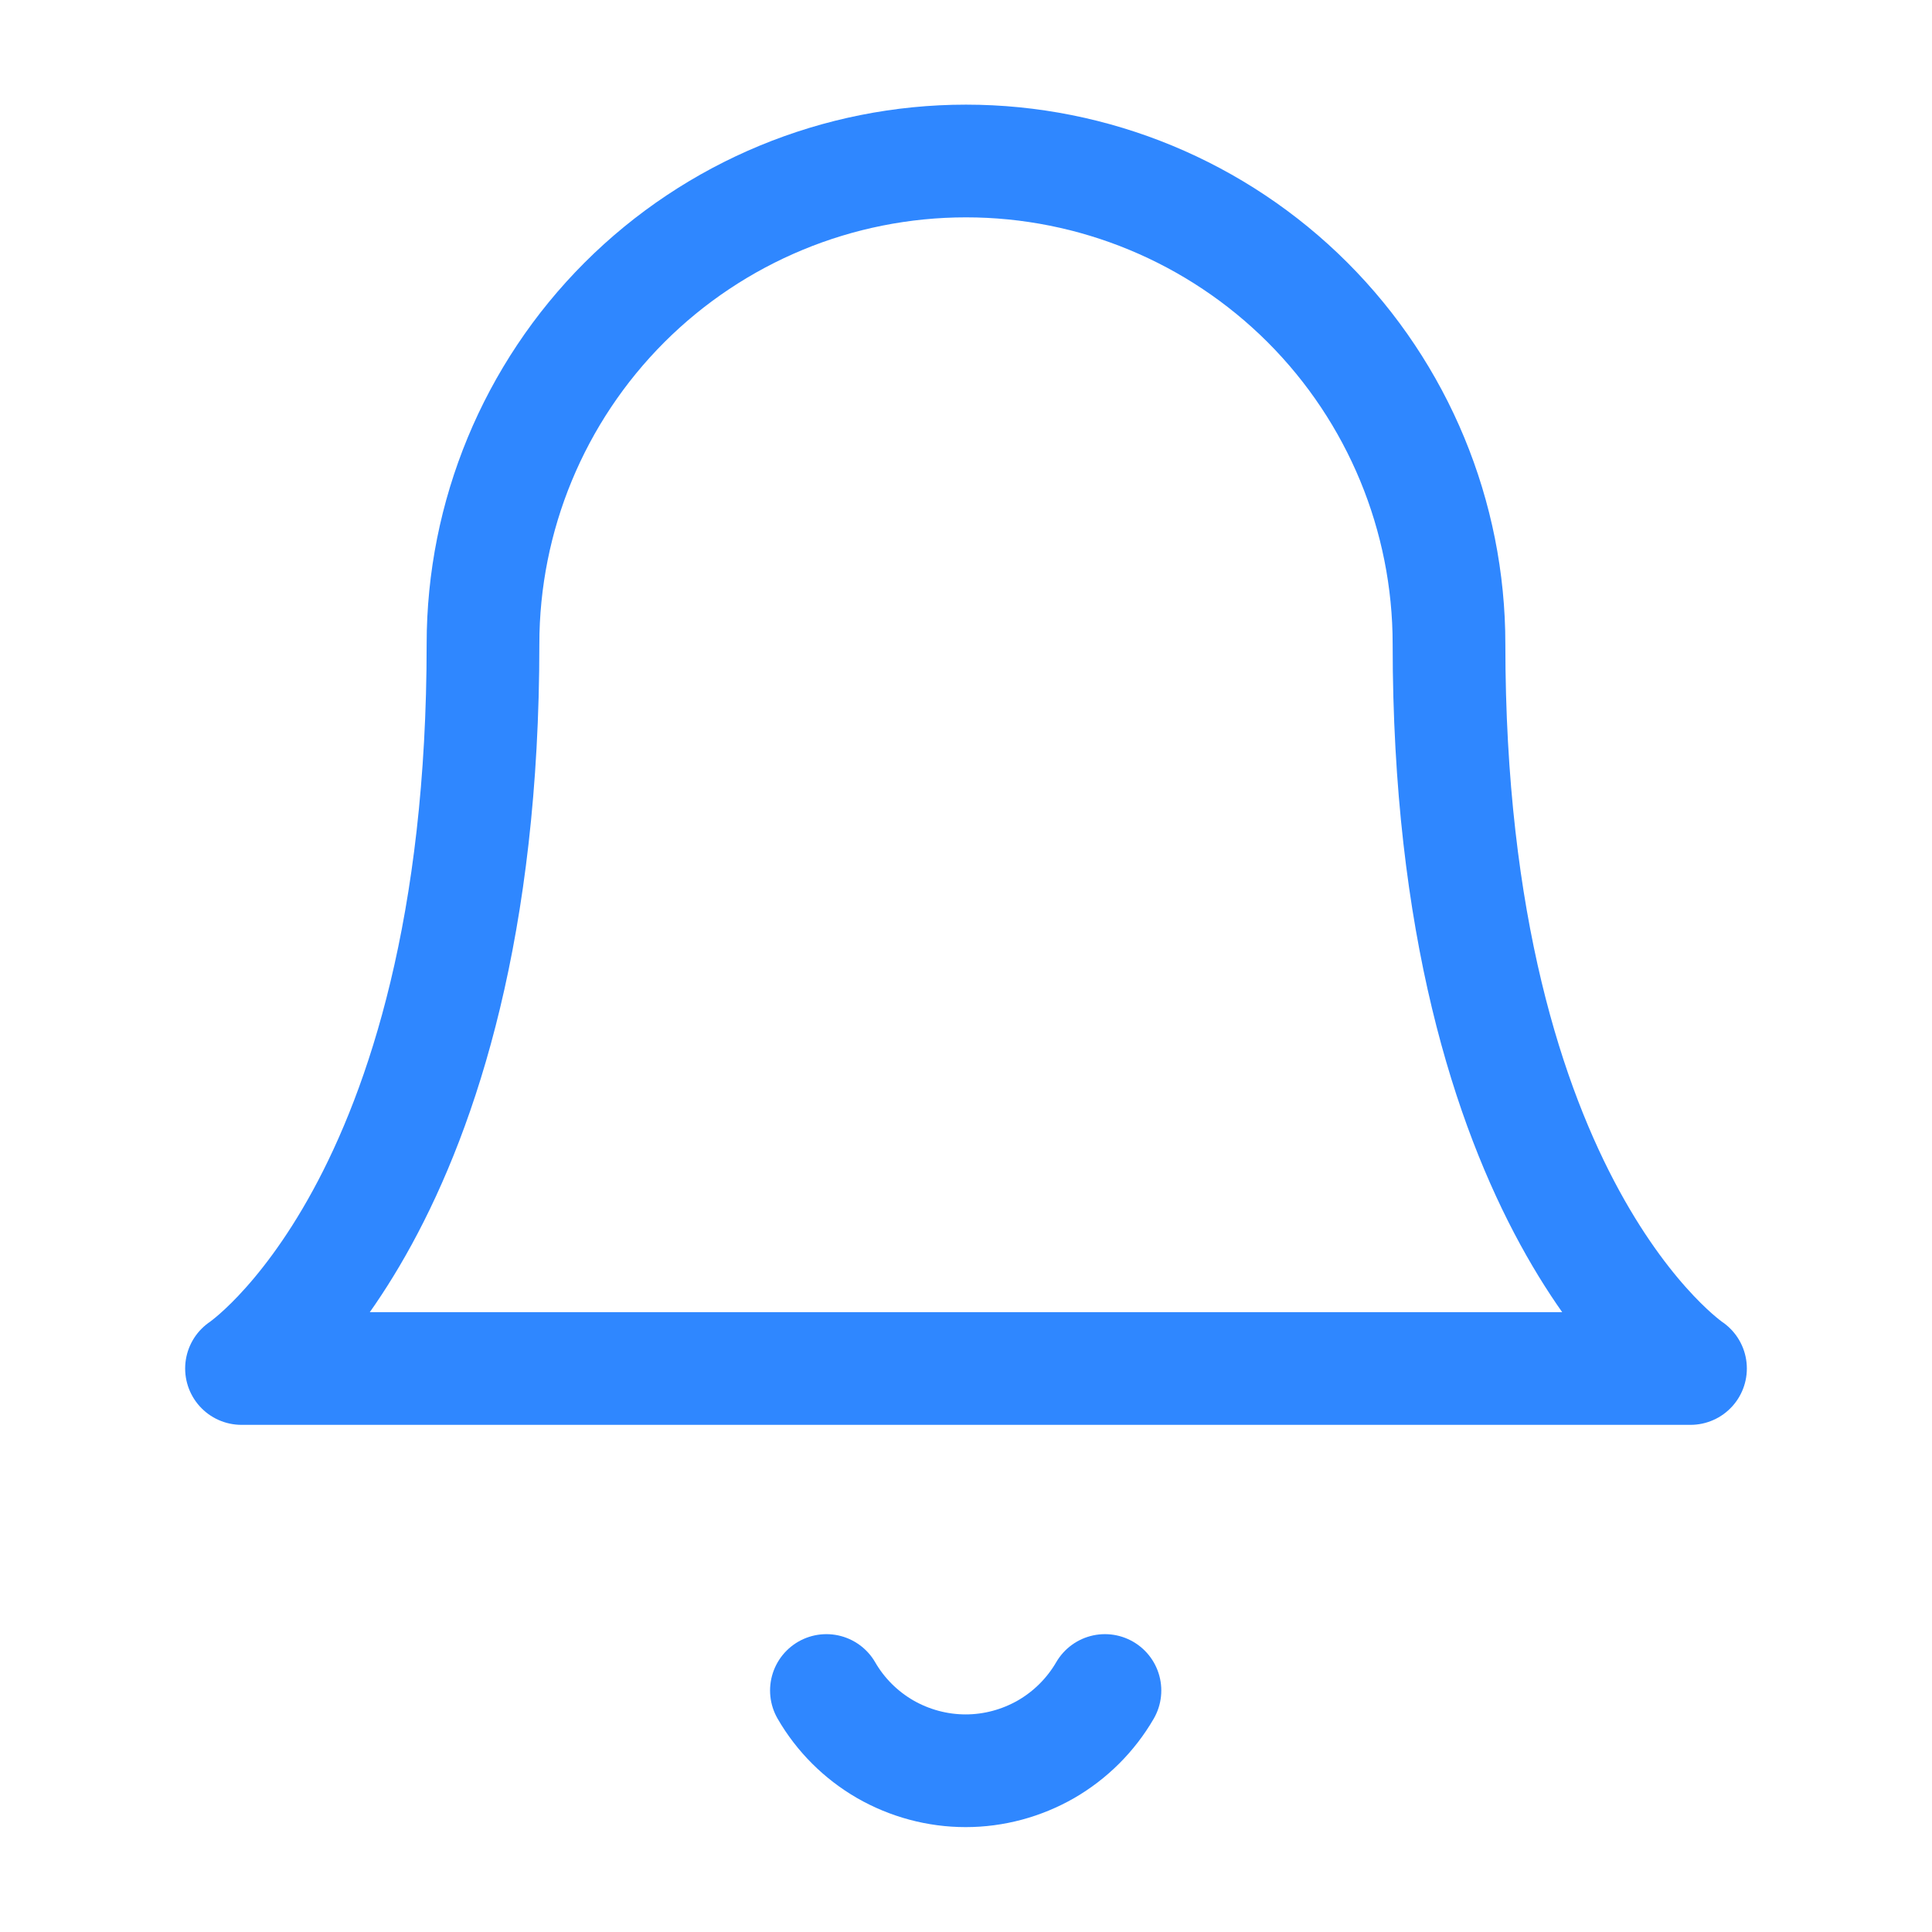 <svg width="24" height="24" viewBox="0 0 24 24" fill="none" xmlns="http://www.w3.org/2000/svg">
<path d="M18 8C18 6.409 17.368 4.883 16.243 3.757C15.117 2.632 13.591 2 12 2C10.409 2 8.883 2.632 7.757 3.757C6.632 4.883 6 6.409 6 8C6 15 3 17 3 17H21C21 17 18 15 18 8Z" stroke="#2F87FF" stroke-width="1.4" stroke-linecap="round" stroke-linejoin="round"/>
<path d="M13.726 21C13.55 21.303 13.297 21.555 12.994 21.73C12.69 21.904 12.346 21.997 11.996 21.997C11.645 21.997 11.301 21.904 10.997 21.73C10.694 21.555 10.441 21.303 10.266 21" stroke="#2F87FF" stroke-width="1.4" stroke-linecap="round" stroke-linejoin="round"/>
</svg>
